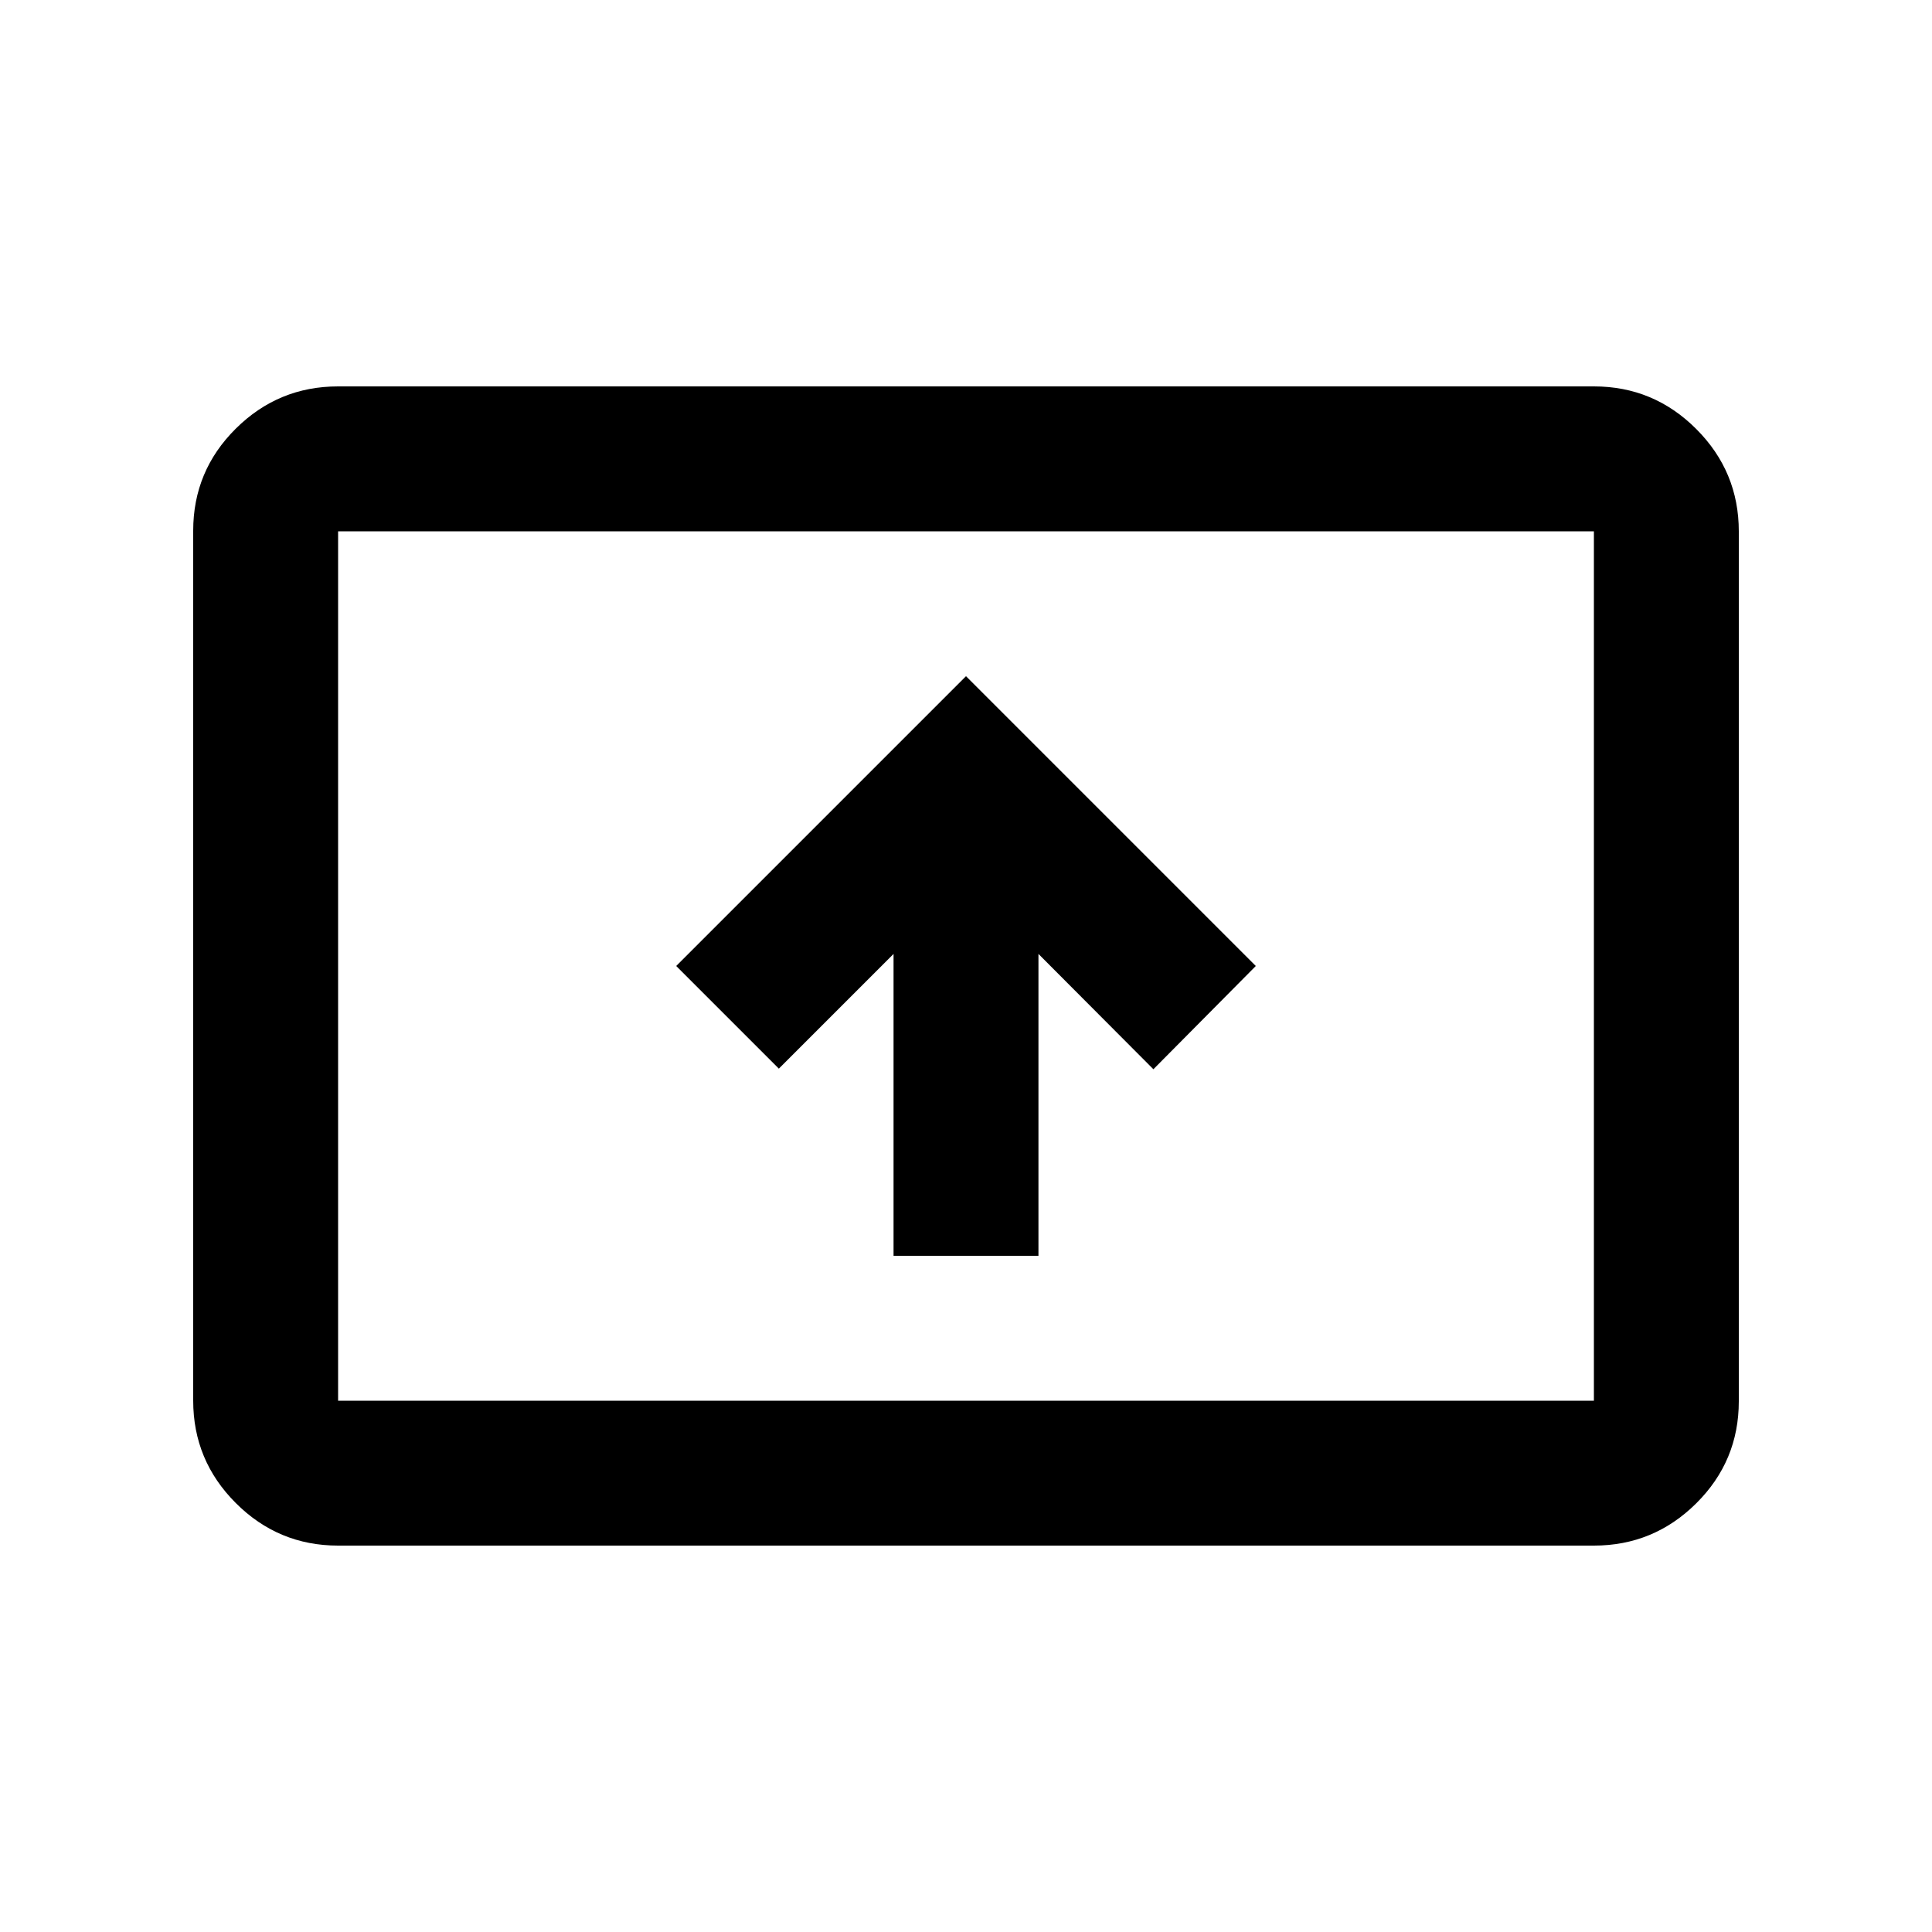 <svg xmlns="http://www.w3.org/2000/svg" height="20" viewBox="0 -960 960 960" width="20"><path d="M444-336h72v-150l57.12 57.3L624-480 480-624 336-480l51 51 57-57v150ZM168-192q-29.7 0-50.85-21.16Q96-234.32 96-264.04v-432.24Q96-726 117.15-747T168-768h624q29.7 0 50.85 21.16Q864-725.68 864-695.96v432.24Q864-234 842.85-213T792-192H168Zm0-72h624v-432H168v432Zm0 0v-432 432Z"/></svg>